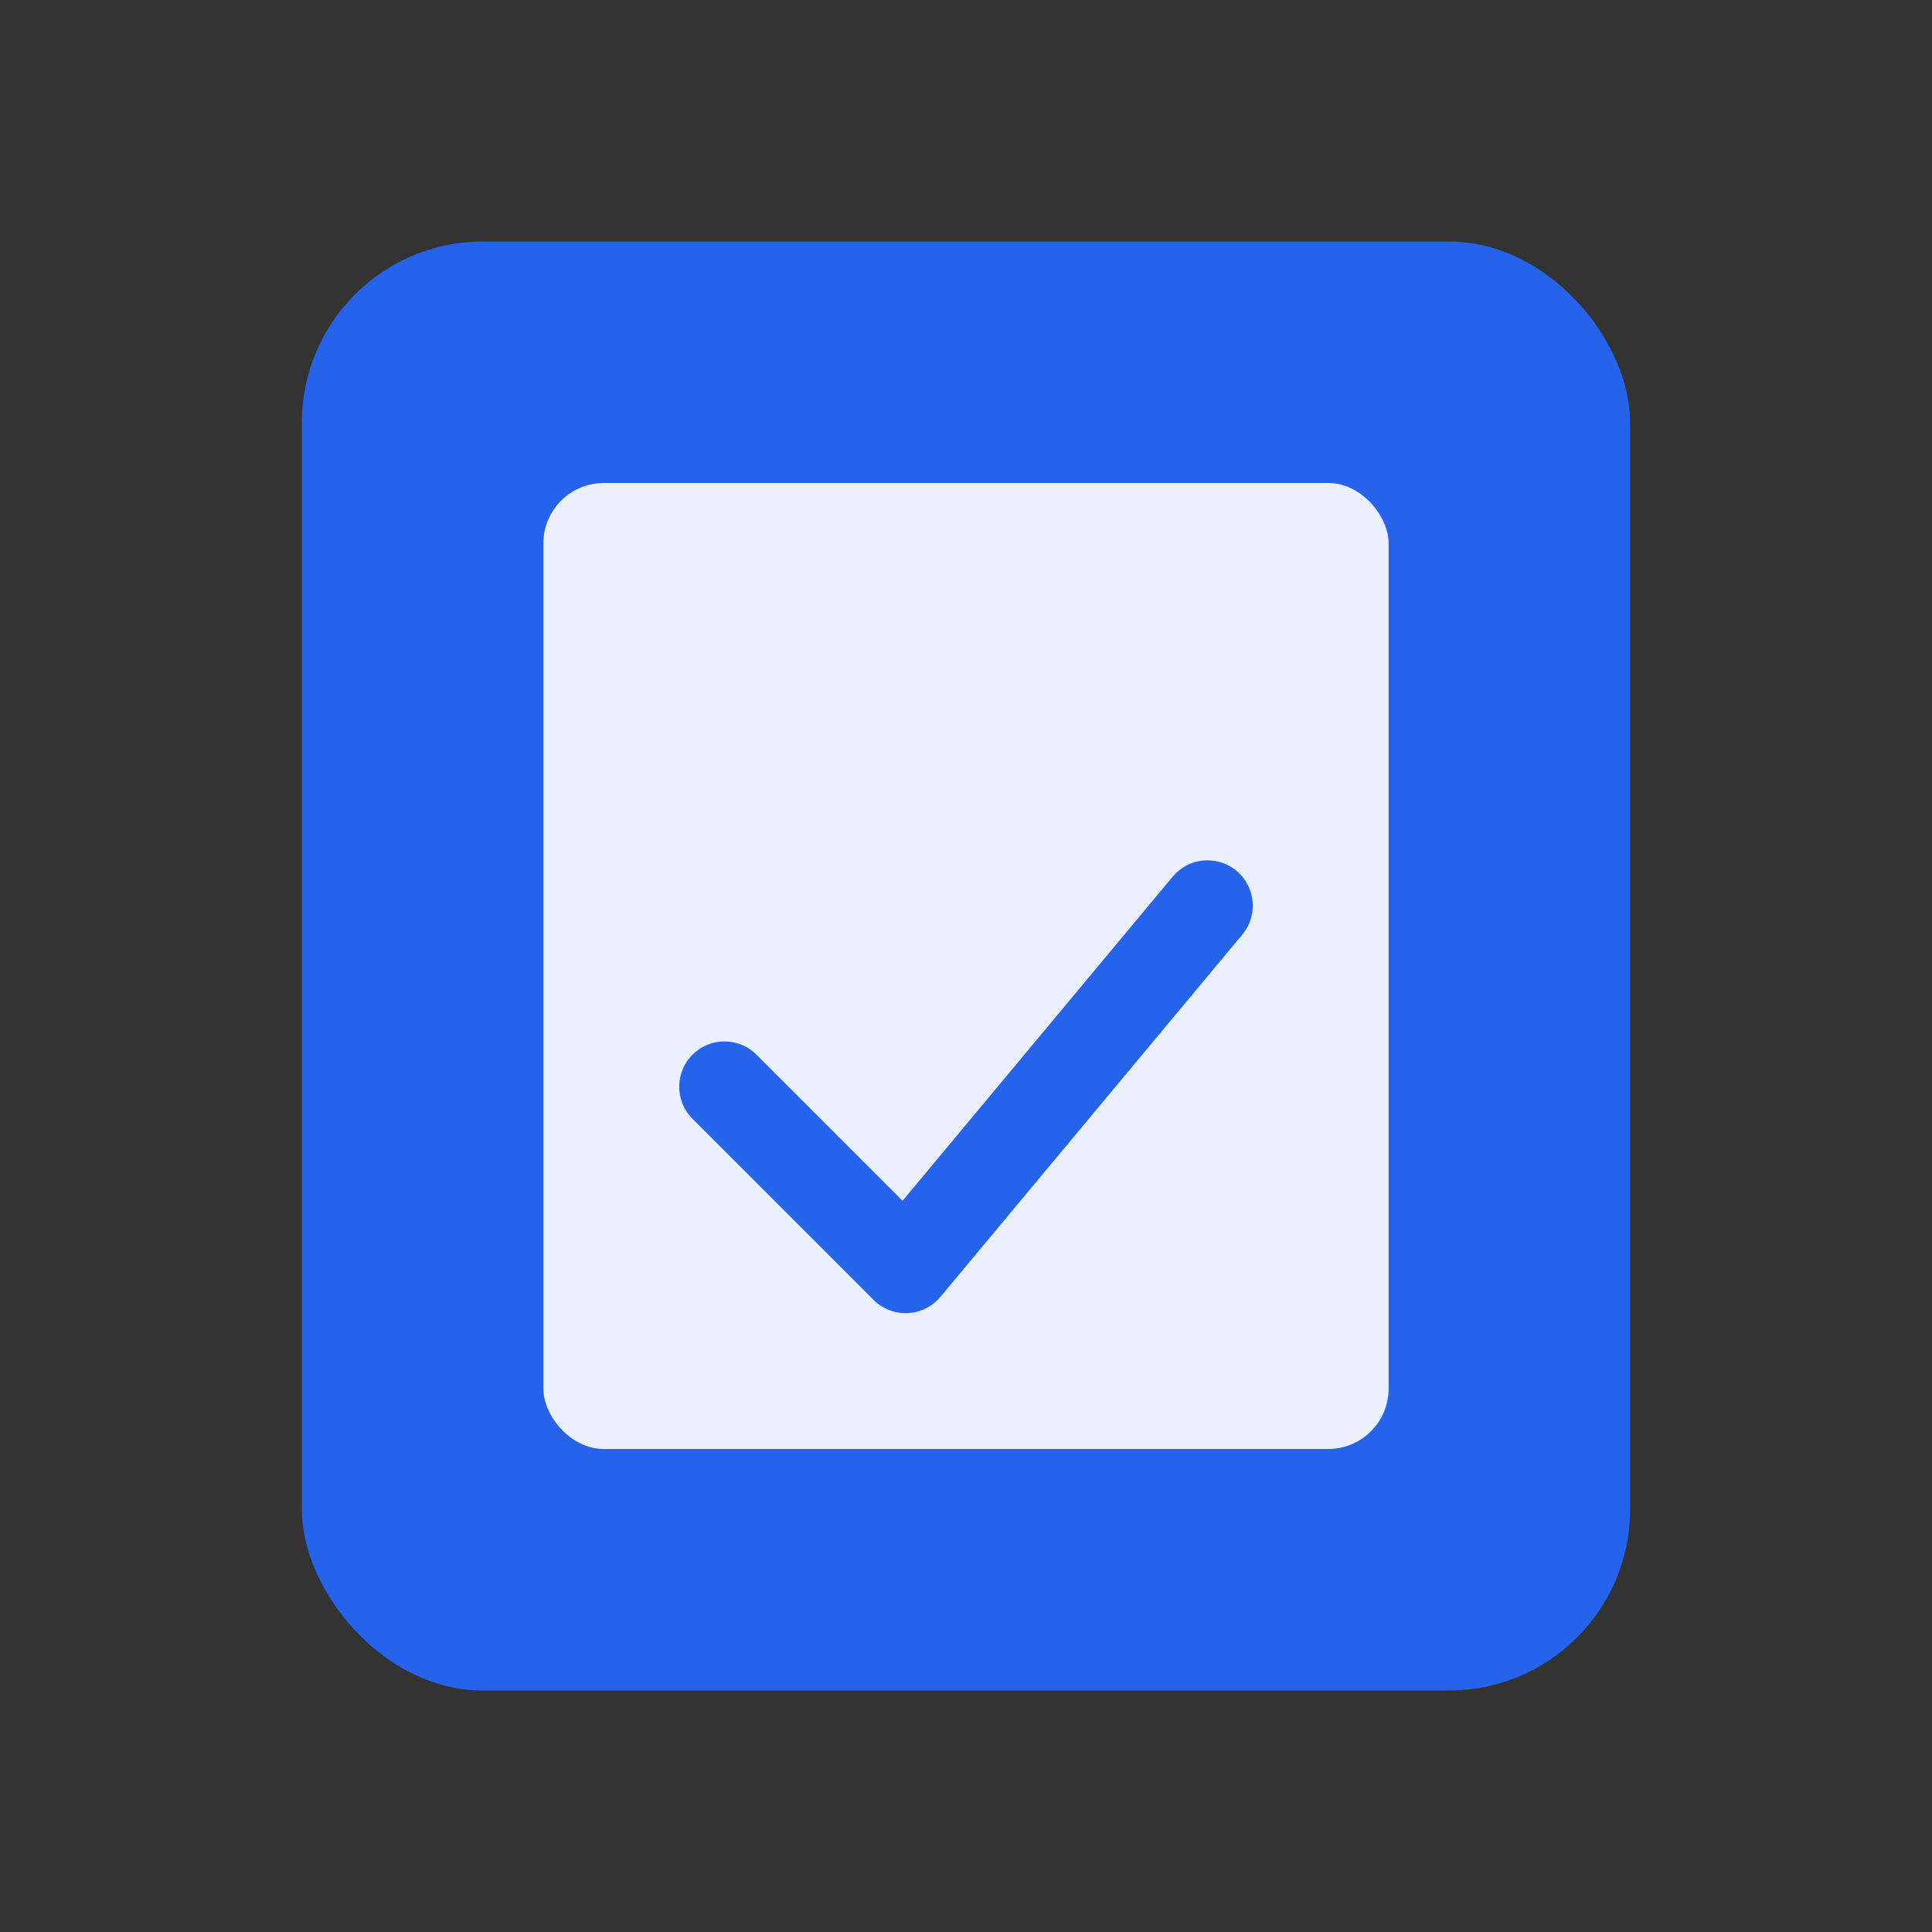 <svg xmlns="http://www.w3.org/2000/svg" viewBox="0 0 64 64">
  <rect x="0" y="0" width="64" height="64" fill="#333333" stroke="none"/>
  <rect x="10" y="8" width="44" height="48" rx="6" fill="#2563eb"/>
  <rect x="18" y="16" width="28" height="32" rx="2" fill="#fff" opacity="0.9"/>
  <path d="M24 36l6 6 10-12" fill="none" stroke="#2563eb" stroke-width="3" stroke-linecap="round" stroke-linejoin="round"/>
</svg>